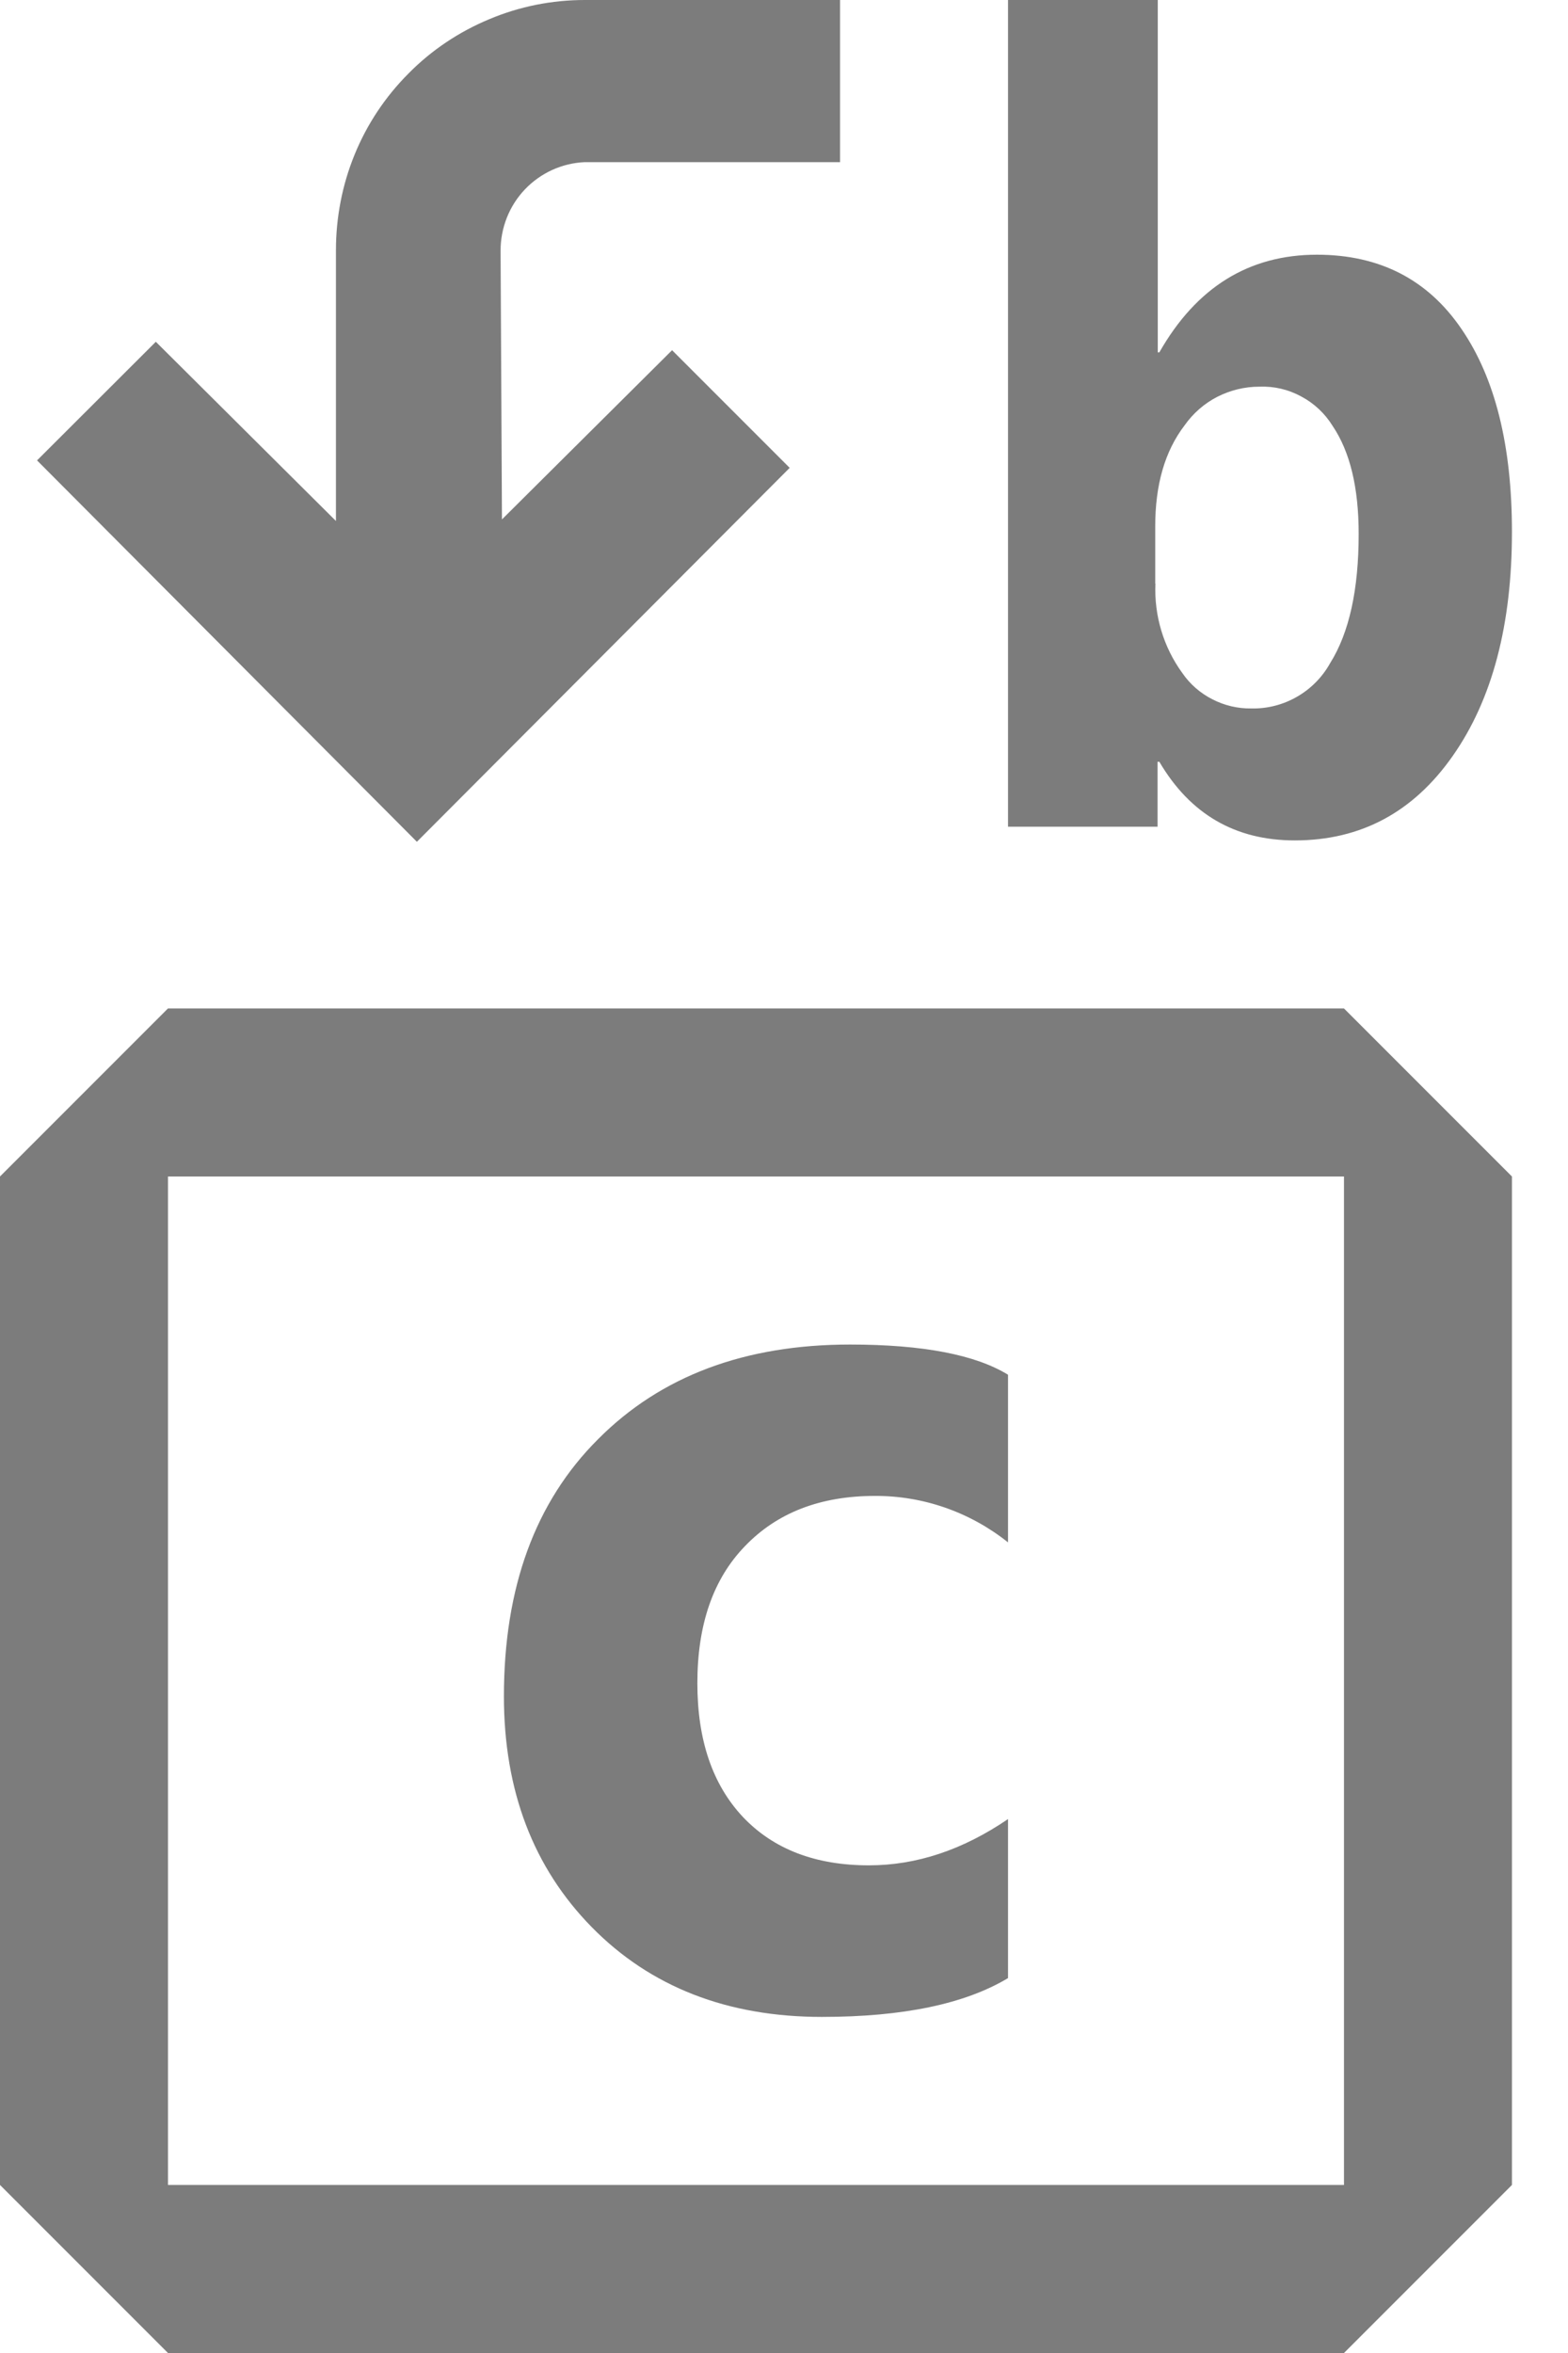 <svg width="10" height="15" viewBox="0 0 8 12" fill="none" xmlns="http://www.w3.org/2000/svg">
<path fill-rule="evenodd" clip-rule="evenodd" d="M0.189 2.348L2.127 4.293L4.029 2.386L3.429 1.786L2.561 2.649L2.554 1.278C2.554 1.162 2.598 1.05 2.678 0.966C2.758 0.882 2.867 0.832 2.983 0.827H4.286V0H2.983C2.816 0 2.65 0.033 2.496 0.098C2.342 0.162 2.201 0.256 2.084 0.375C1.966 0.493 1.872 0.634 1.809 0.789C1.746 0.943 1.714 1.109 1.714 1.276V2.657L0.795 1.743L0.189 2.348ZM5.907 3.885H5.915C6.072 4.152 6.302 4.286 6.606 4.286C6.943 4.286 7.211 4.142 7.412 3.855C7.614 3.567 7.714 3.186 7.714 2.712C7.714 2.274 7.629 1.929 7.456 1.677C7.284 1.425 7.038 1.299 6.719 1.299C6.372 1.299 6.104 1.465 5.915 1.797H5.907V0H5.143V4.216H5.906V3.885H5.907ZM5.894 2.976V2.685C5.894 2.472 5.943 2.301 6.044 2.169C6.087 2.108 6.144 2.058 6.21 2.024C6.277 1.99 6.35 1.972 6.425 1.972C6.5 1.969 6.573 1.986 6.639 2.022C6.705 2.057 6.76 2.109 6.799 2.172C6.888 2.304 6.932 2.487 6.932 2.723C6.932 3.006 6.884 3.226 6.787 3.381C6.747 3.453 6.689 3.512 6.618 3.553C6.547 3.594 6.466 3.615 6.384 3.613C6.315 3.614 6.247 3.598 6.185 3.566C6.124 3.535 6.071 3.489 6.032 3.432C5.936 3.3 5.888 3.139 5.895 2.976H5.894ZM5.143 10.088C4.923 10.22 4.607 10.286 4.193 10.286C3.711 10.286 3.319 10.133 3.02 9.829C2.721 9.525 2.571 9.132 2.571 8.651C2.571 8.096 2.731 7.659 3.051 7.34C3.372 7.017 3.801 6.857 4.337 6.857C4.708 6.857 4.977 6.909 5.143 7.011V7.866C4.95 7.712 4.711 7.628 4.464 7.629C4.185 7.629 3.964 7.715 3.801 7.885C3.638 8.053 3.558 8.286 3.558 8.584C3.558 8.874 3.635 9.101 3.791 9.267C3.947 9.431 4.161 9.513 4.433 9.513C4.675 9.513 4.911 9.435 5.143 9.277V10.088ZM0.857 5.143L0 6V11.143L0.857 12H6.857L7.714 11.143V6L6.857 5.143H0.857ZM0.857 6H6.857V11.143H0.857V6Z" fill="#7C7C7C"/>
</svg>
